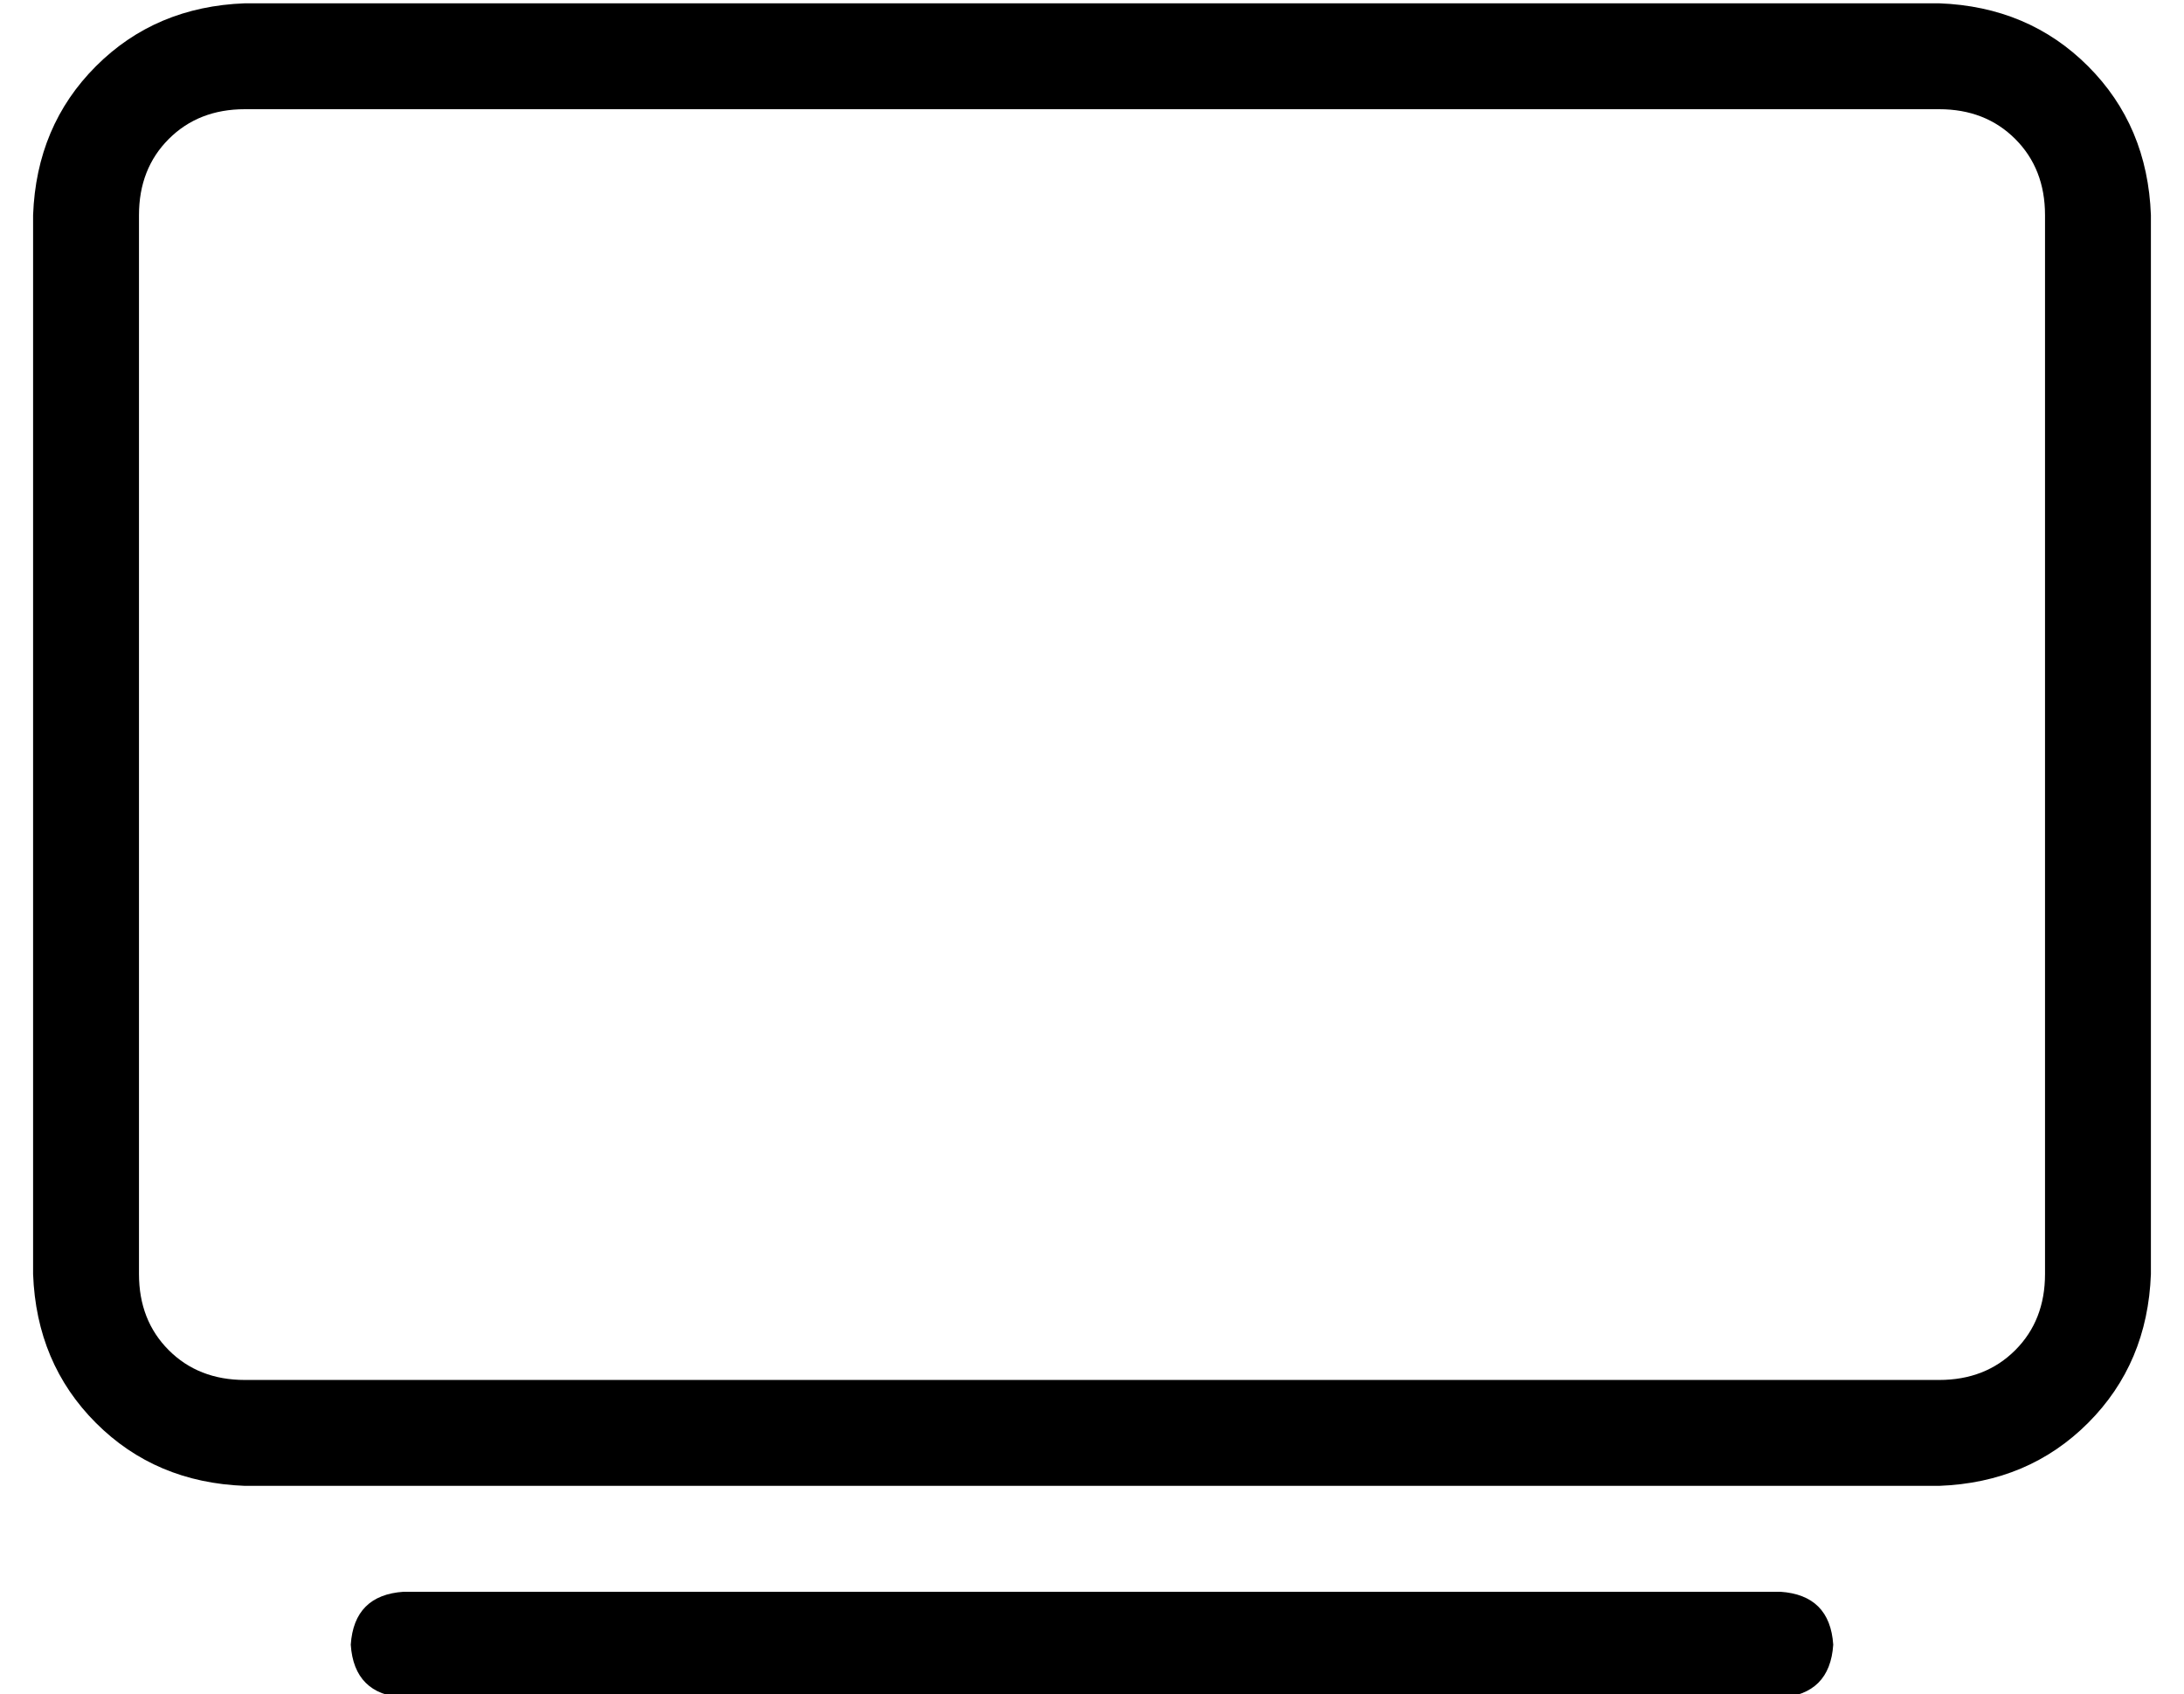<?xml version="1.0" standalone="no"?>
<!DOCTYPE svg PUBLIC "-//W3C//DTD SVG 1.1//EN" "http://www.w3.org/Graphics/SVG/1.1/DTD/svg11.dtd" >
<svg xmlns="http://www.w3.org/2000/svg" xmlns:xlink="http://www.w3.org/1999/xlink" version="1.1" viewBox="-10 -40 660 512">
   <path fill="currentColor"
d="M64 -7q-14 0 -23 9v0v0q-9 9 -9 23v320v0q0 14 9 23t23 9h512v0q14 0 23 -9t9 -23v-320v0q0 -14 -9 -23t-23 -9h-512v0zM0 25q1 -27 19 -45v0v0q18 -18 45 -19h512v0q27 1 45 19t19 45v320v0q-1 27 -19 45t-45 19h-512v0q-27 -1 -45 -19t-19 -45v-320v0zM112 441h416
h-416h416q15 1 16 16q-1 15 -16 16h-416v0q-15 -1 -16 -16q1 -15 16 -16v0z" />
</svg>
